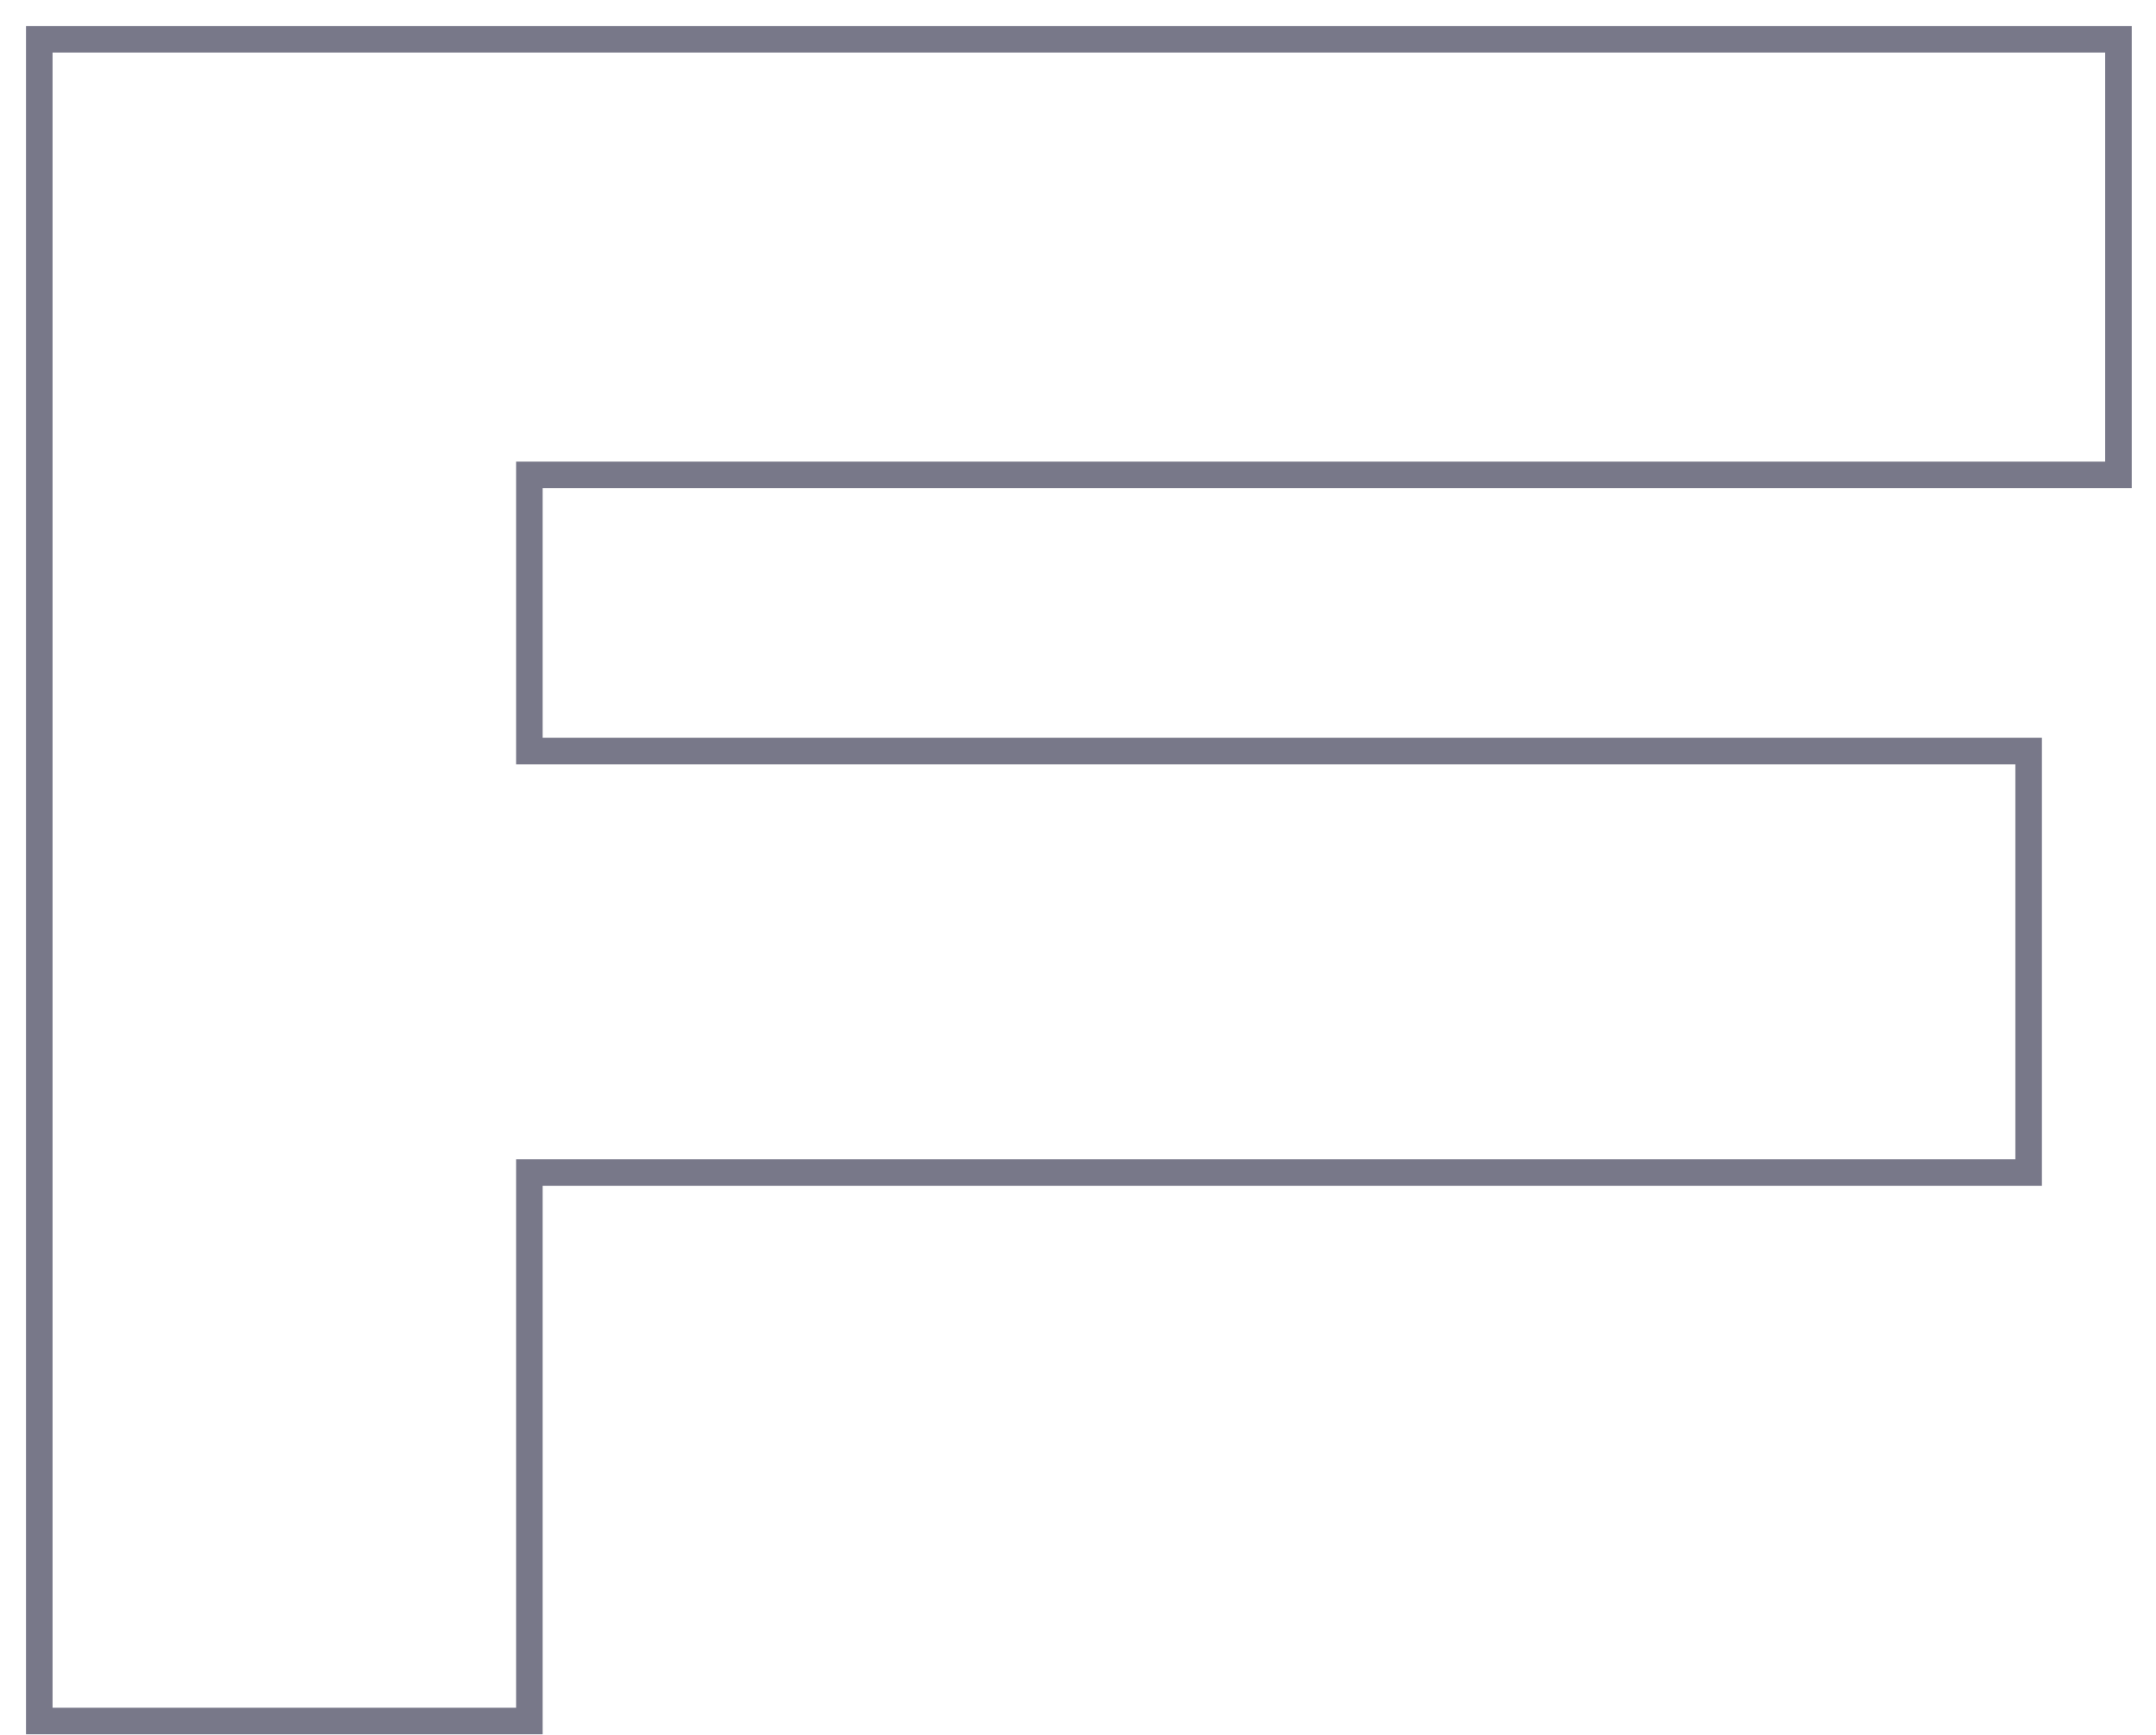 <svg width="41" height="33" viewBox="0 0 41 33" fill="none" xmlns="http://www.w3.org/2000/svg">
<path d="M38.325 22.299H38.578V22.046V14.536V14.284H38.325H10.067V9.032H40.034H40.286V8.78V1V0.747H40.034H1H0.747V1V32.479V32.731H1H9.814H10.067V32.479V22.299H38.325Z" stroke="#787889" stroke-width="0.505"/>
</svg>
